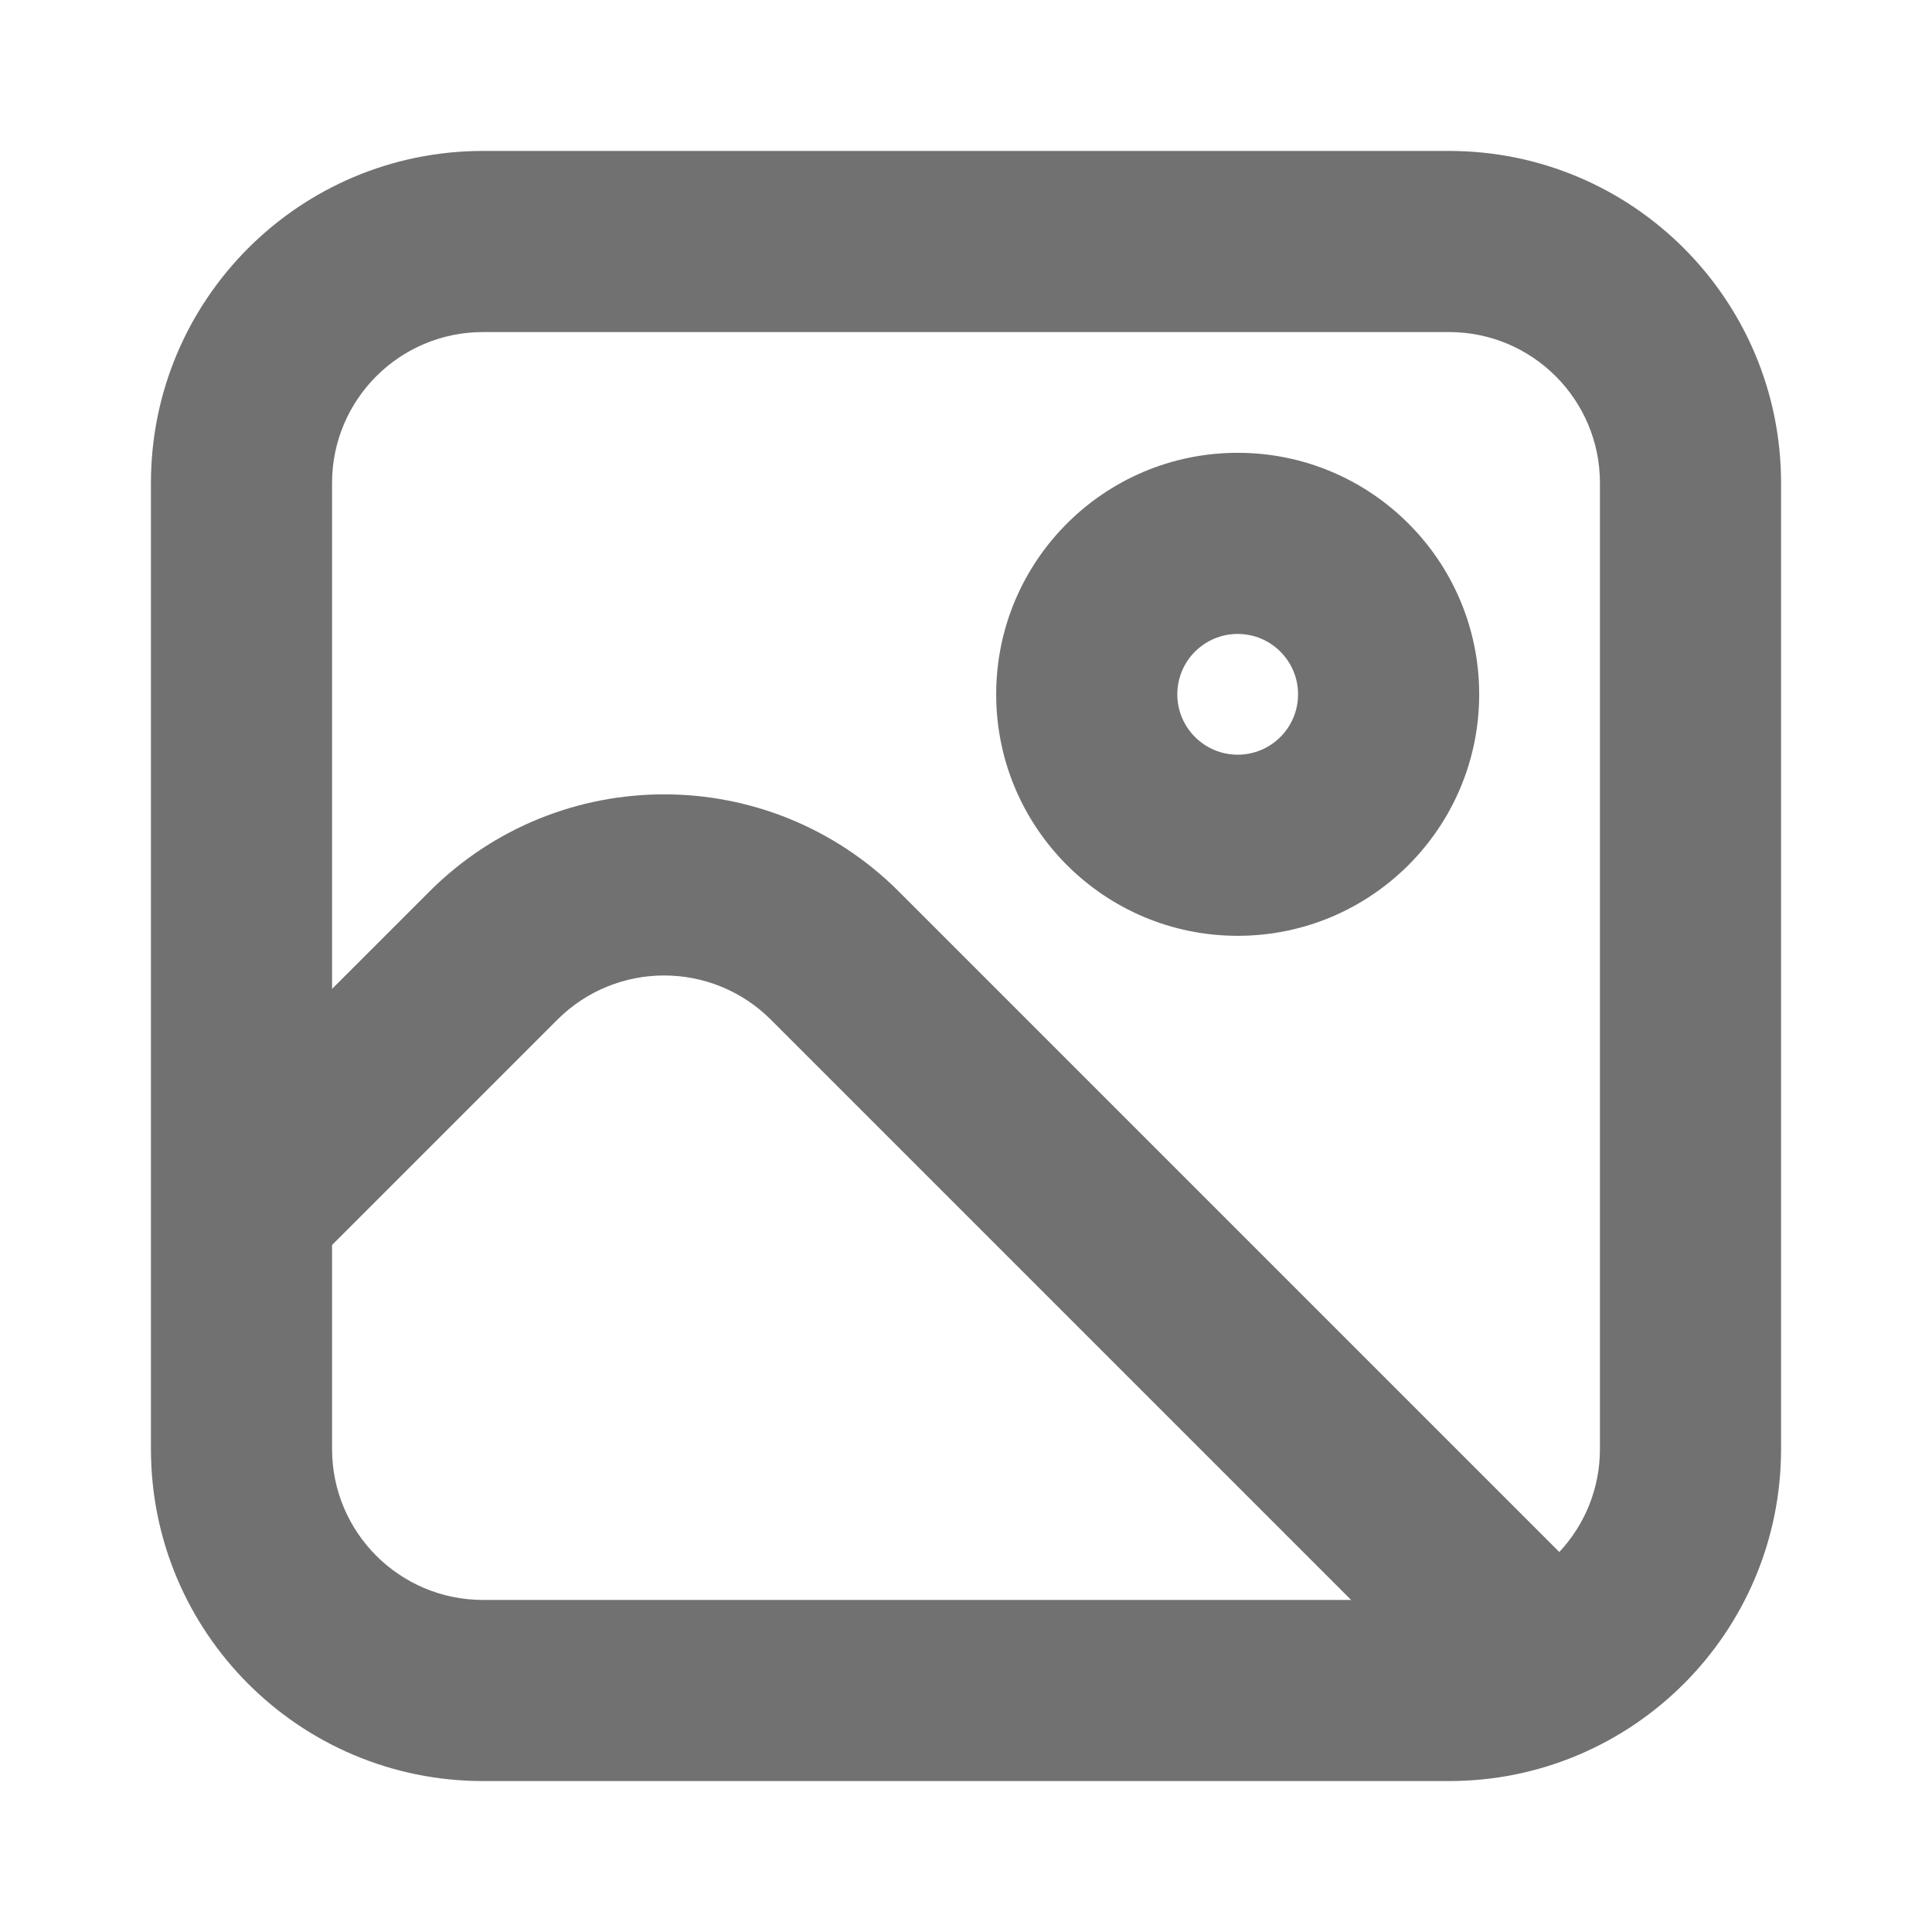 <svg width="32" height="32" viewBox="0 0 32 32" fill="none" xmlns="http://www.w3.org/2000/svg">
<path fill-rule="evenodd" clip-rule="evenodd" d="M2.5 8C2.5 4.962 4.962 2.5 8 2.5H24C27.038 2.5 29.5 4.962 29.5 8V24C29.5 27.038 27.038 29.5 24 29.5H8C4.962 29.5 2.5 27.038 2.5 24V8ZM5.5 20.621V24C5.5 25.381 6.619 26.5 8 26.5H22.379L12.768 16.889C11.791 15.913 10.209 15.913 9.232 16.889L5.5 20.621ZM25.827 25.706L14.889 14.768C12.741 12.62 9.259 12.62 7.111 14.768L5.5 16.379V8C5.5 6.619 6.619 5.5 8 5.5H24C25.381 5.5 26.5 6.619 26.5 8V24C26.5 24.66 26.245 25.259 25.827 25.706ZM16.5 11.5C16.5 9.291 18.291 7.5 20.5 7.5C22.709 7.5 24.5 9.291 24.5 11.5C24.5 13.709 22.709 15.5 20.5 15.5C18.291 15.5 16.5 13.709 16.5 11.5ZM20.5 10.5C19.948 10.5 19.5 10.948 19.5 11.5C19.5 12.052 19.948 12.5 20.5 12.5C21.052 12.5 21.5 12.052 21.5 11.5C21.5 10.948 21.052 10.5 20.5 10.5Z" fill="#717171"/>
</svg>
